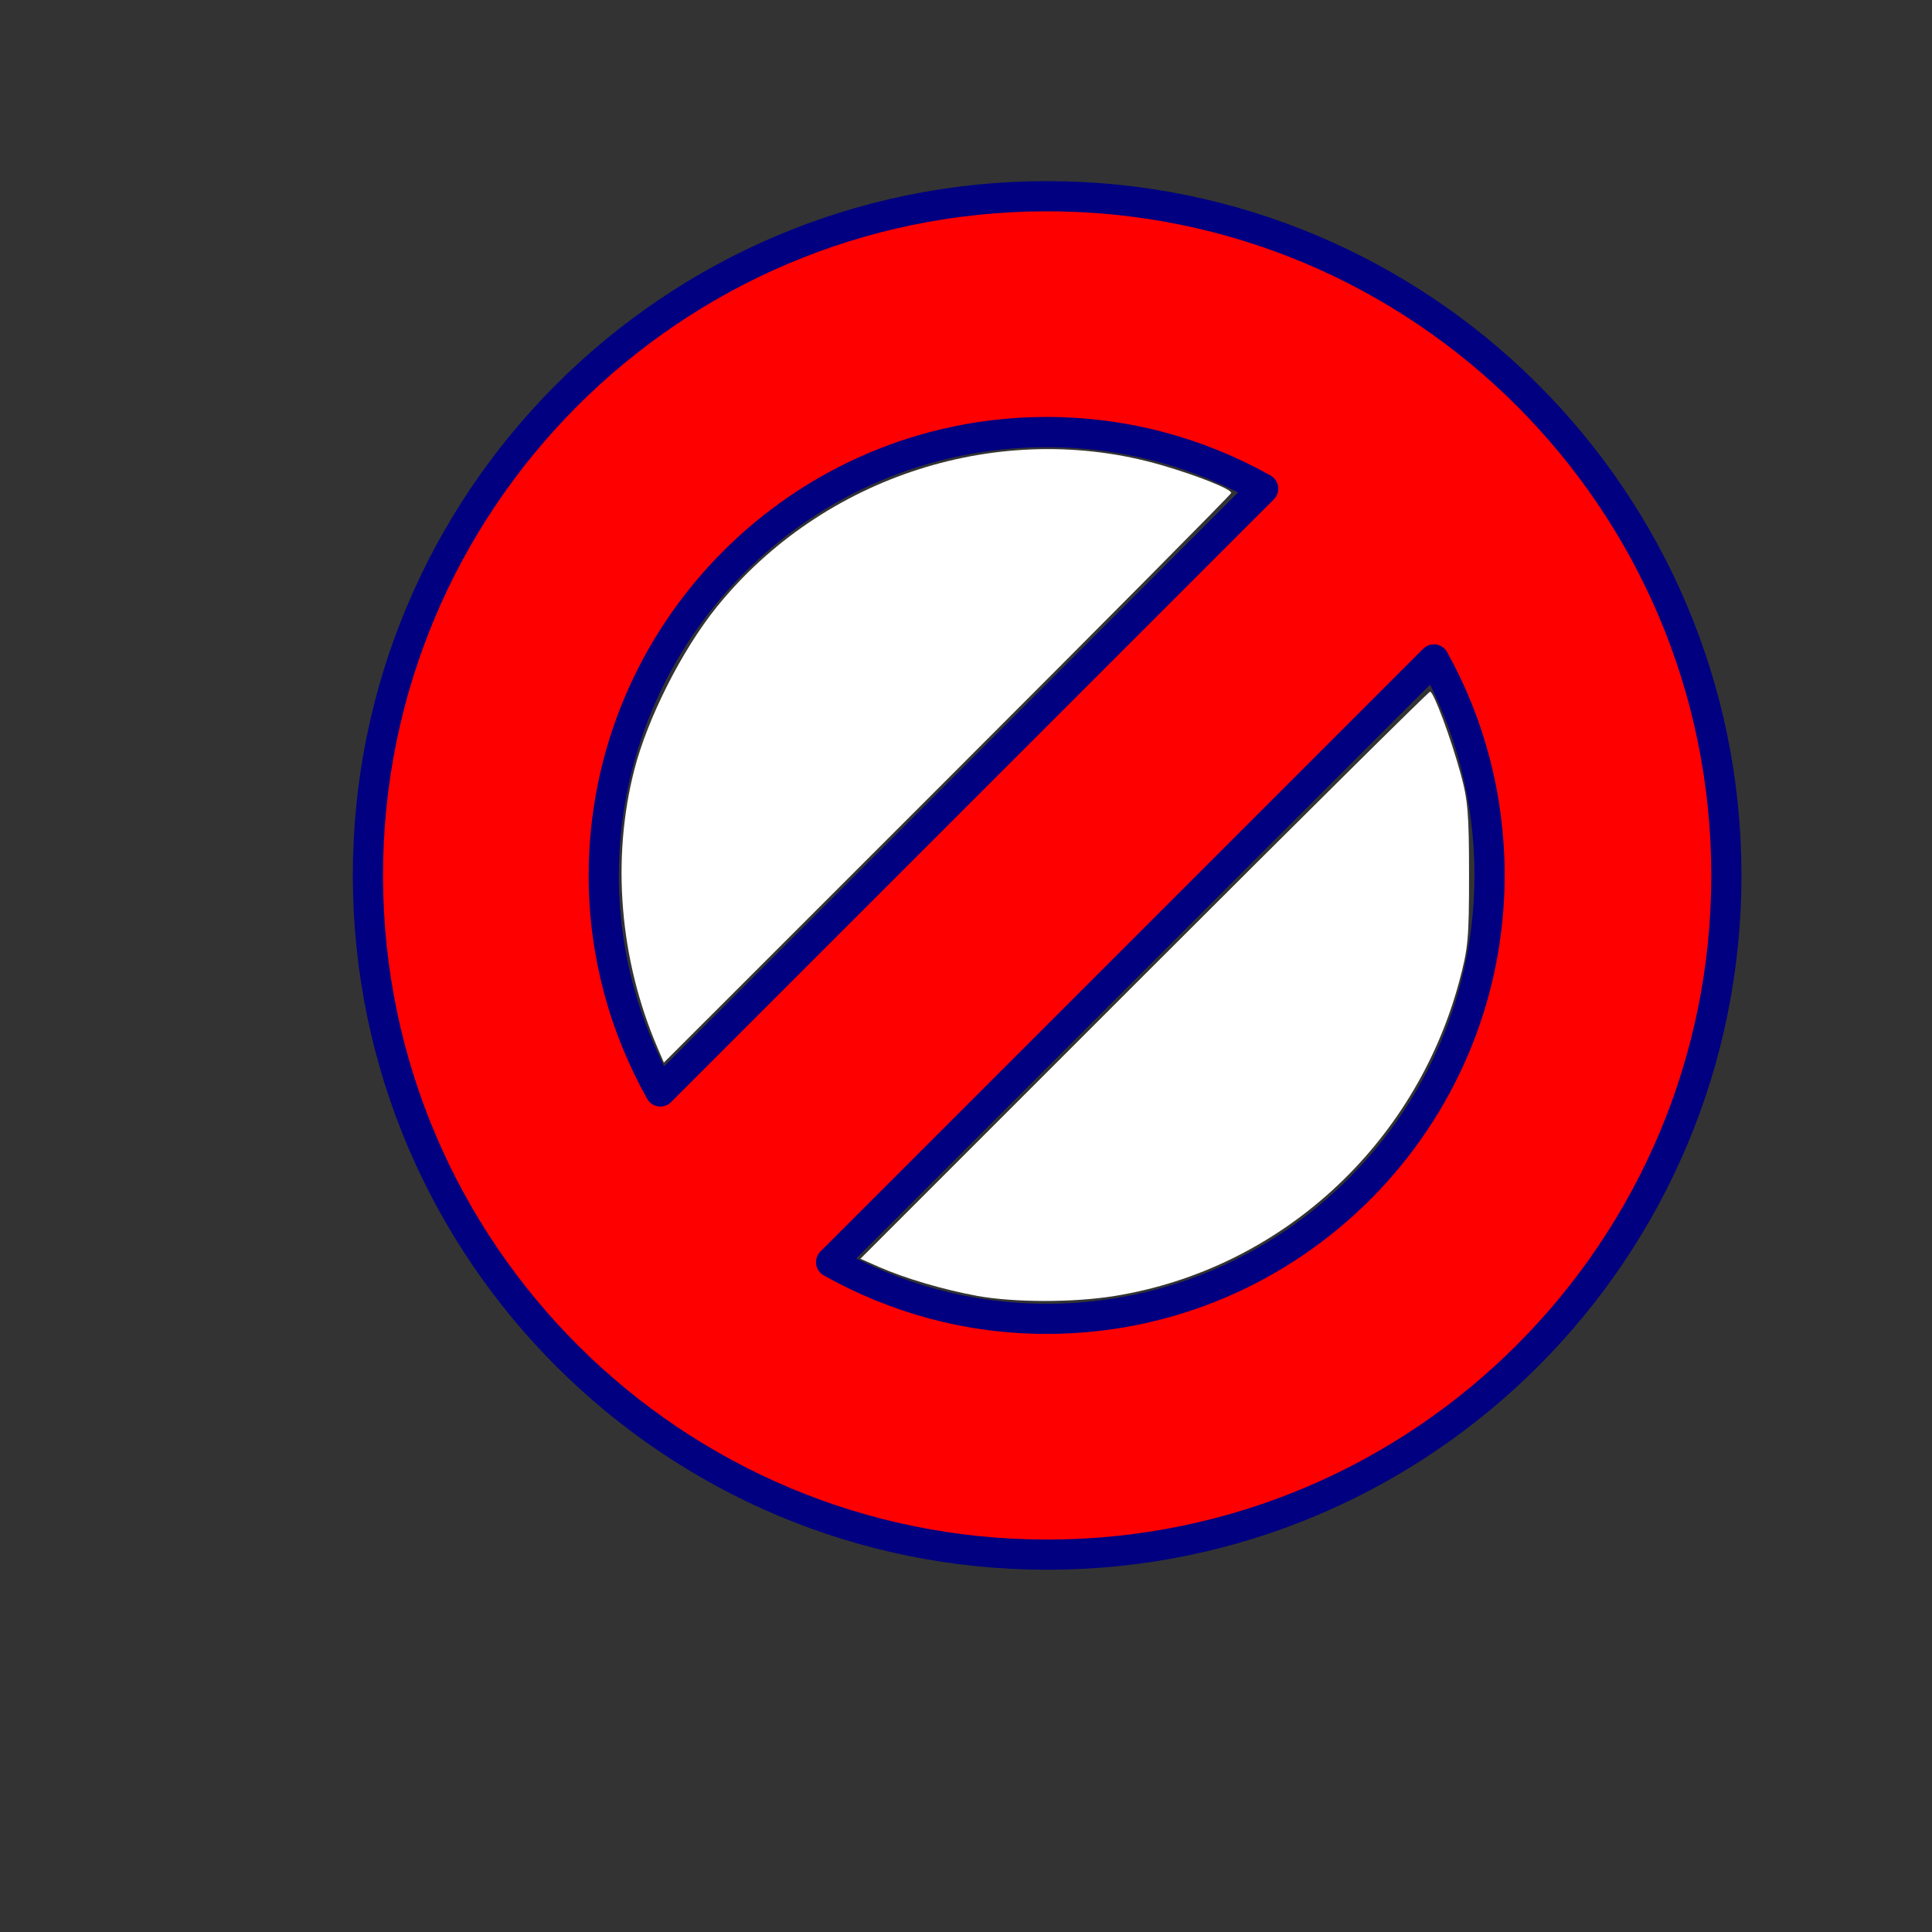 <?xml version="1.0" encoding="UTF-8" standalone="no"?>
<!-- Created with Inkscape (http://www.inkscape.org/) -->

<svg
   xmlns:dc="http://purl.org/dc/elements/1.1/"
   xmlns:cc="http://creativecommons.org/ns#"
   xmlns:rdf="http://www.w3.org/1999/02/22-rdf-syntax-ns#"
   xmlns:svg="http://www.w3.org/2000/svg"
   xmlns="http://www.w3.org/2000/svg"
   xmlns:sodipodi="http://sodipodi.sourceforge.net/DTD/sodipodi-0.dtd"
   xmlns:inkscape="http://www.inkscape.org/namespaces/inkscape"
   width="64"
   height="64"
   id="svg2"
   version="1.1"
   inkscape:version="0.91 r13725"
   sodipodi:docname="NoGo.svg"
   inkscape:export-filename="/home/norbert/Development/QMapShack/QMapShack_brouter/src/icons/48x48/NoGo.png"
   inkscape:export-xdpi="93.910004"
   inkscape:export-ydpi="93.910004">
  <rect width="100%" height="100%" fill="#333333" stroke="none"/>
  <defs
     id="defs4" />
  <sodipodi:namedview
     id="base"
     pagecolor="#ffffff"
     bordercolor="#666666"
     borderopacity="1.0"
     inkscape:pageopacity="0.0"
     inkscape:pageshadow="2"
     inkscape:zoom="7.9195959"
     inkscape:cx="23.638615"
     inkscape:cy="37.730236"
     inkscape:document-units="px"
     inkscape:current-layer="layer1"
     showgrid="true"
     inkscape:window-width="1366"
     inkscape:window-height="744"
     inkscape:window-x="0"
     inkscape:window-y="24"
     inkscape:window-maximized="1">
    <inkscape:grid
       type="xygrid"
       id="grid2985"
       empspacing="5"
       visible="true"
       enabled="true"
       snapvisiblegridlinesonly="true" />
  </sodipodi:namedview>
  <g
     inkscape:label="Ebene 1"
     inkscape:groupmode="layer"
     id="layer1"
     transform="translate(0,-988.362)">
    <path
       style="fill:#ff0000;stroke:#000080;stroke-width:1;stroke-linecap:round;stroke-linejoin:round;stroke-miterlimit:4;stroke-dasharray:none"
       d="M 34.656 6.5 C 22.23 6.517 12.171 16.605 12.188 29.031 L 12.188 29.094 C 12.243 41.493 22.319 51.517 34.719 51.5 C 47.145 51.483 57.204 41.395 57.188 28.969 C 57.171 16.542 47.083 6.483 34.656 6.5 z M 34.656 14.312 C 37.269 14.309 39.718 14.994 41.844 16.188 L 21.875 36.156 C 20.695 34.051 20.011 31.644 20 29.062 L 20 29.031 C 19.989 20.927 26.552 14.324 34.656 14.312 z M 47.5 21.844 C 48.674 23.951 49.34 26.385 49.344 28.969 C 49.355 37.073 42.792 43.676 34.688 43.688 C 32.081 43.691 29.654 43.004 27.531 41.812 L 47.5 21.844 z "
       transform="translate(0,988.362)"
       id="path3005" />
    <path
       style="opacity:1;fill:#ffffff;fill-opacity:1;stroke:none;stroke-width:0.379;stroke-linecap:round;stroke-miterlimit:4;stroke-dasharray:none;stroke-opacity:1"
       d="m 32.356,42.925 c -1.09,-0.198 -2.398,-0.584 -3.242,-0.957 l -0.611,-0.27 9.393,-9.393 c 5.166,-5.166 9.431,-9.393 9.477,-9.393 0.117,0 0.678,1.505 1.012,2.715 0.241,0.873 0.279,1.326 0.279,3.346 3.79e-4,2.128 -0.029,2.445 -0.331,3.562 -1.471,5.43 -5.938,9.504 -11.398,10.394 -1.375,0.224 -3.334,0.223 -4.579,-0.003 l 0,1e-6 z"
       id="path4135"
       inkscape:connector-curvature="0"
       transform="translate(0,988.362)" />
    <path
       style="opacity:1;fill:#ffffff;fill-opacity:1;stroke:none;stroke-width:3;stroke-linecap:round;stroke-miterlimit:4;stroke-dasharray:none;stroke-opacity:1"
       d="m 21.78,34.706 c -1.254,-2.917 -1.53,-6.238 -0.767,-9.207 0.443,-1.721 1.583,-3.973 2.731,-5.393 3.522,-4.355 9.419,-6.237 14.724,-4.7 1.184,0.343 2.318,0.794 2.318,0.923 0,0.044 -4.228,4.308 -9.397,9.475 l -9.397,9.396 -0.212,-0.494 z"
       id="path4137"
       inkscape:connector-curvature="0"
       transform="translate(0,988.362)" />
  </g>
</svg>

